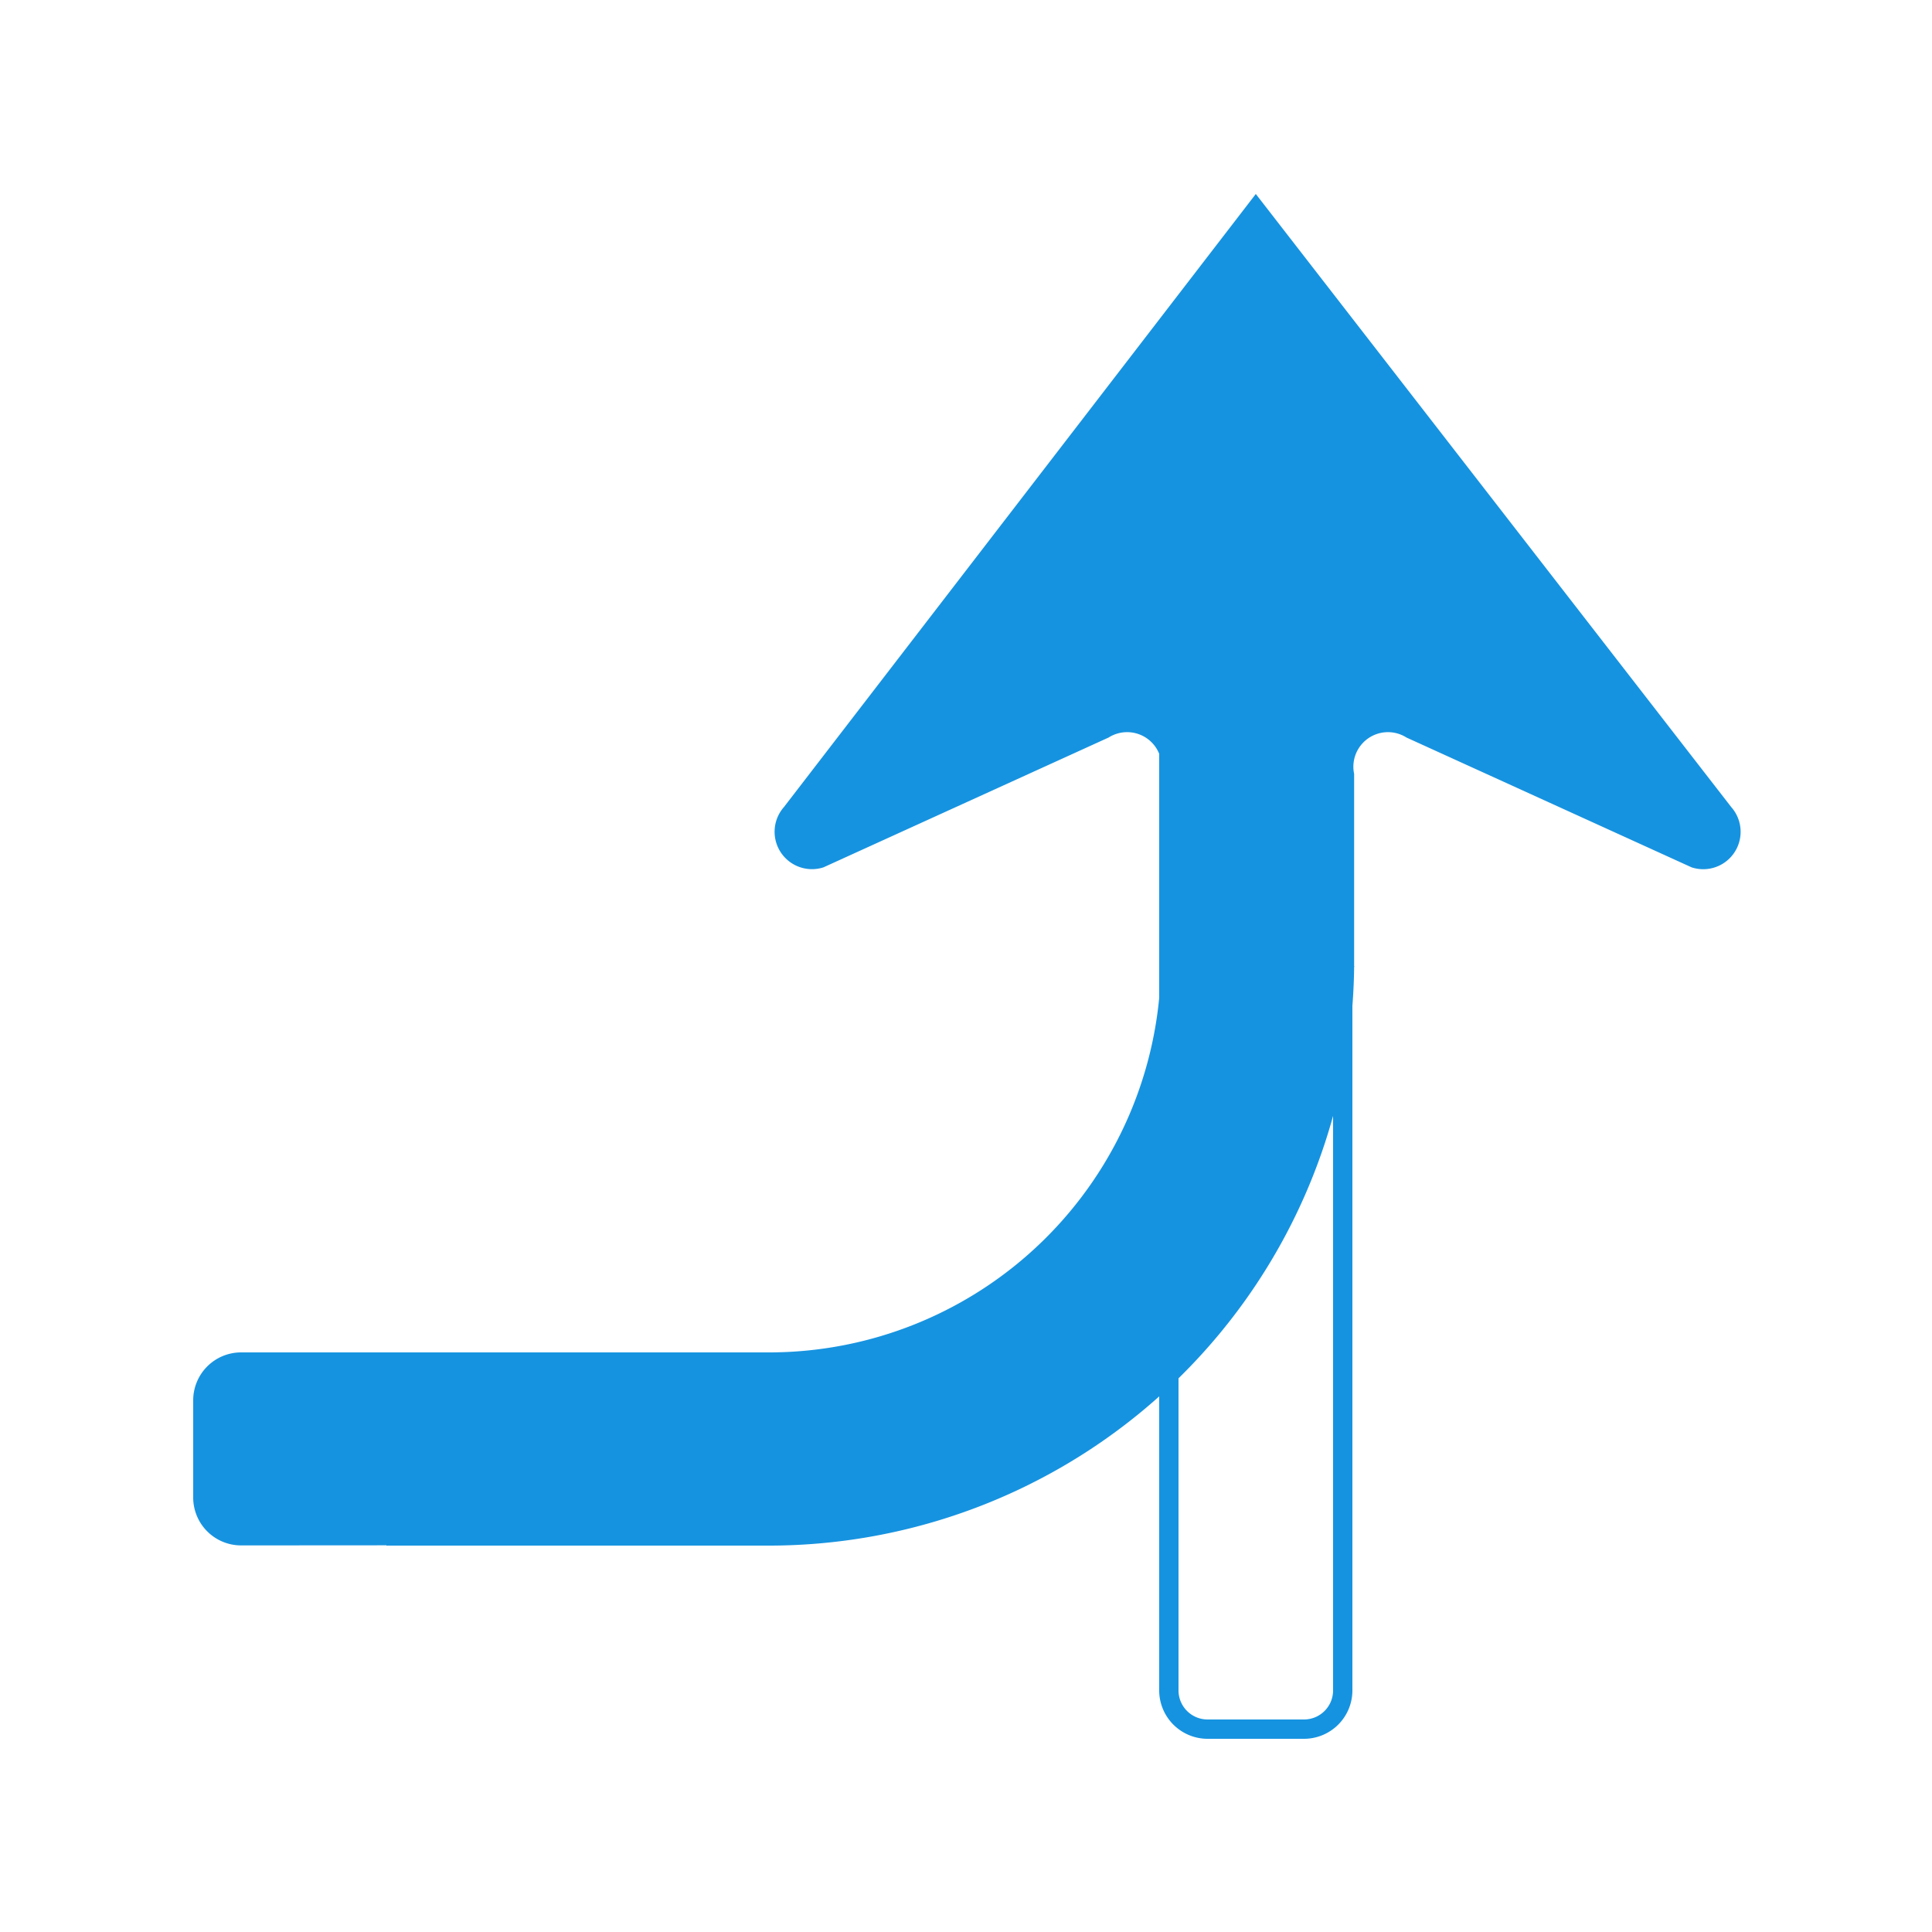 <svg id="WORKING_ICONS" data-name="WORKING ICONS" xmlns="http://www.w3.org/2000/svg" width="20" height="20" viewBox="0 0 20 20">
  <title>direction</title>
  <path fill="#1693e0" d="M13.8,7.2V17.499a0.301,0.301,0,0,1-.301.301H12.501A0.301,0.301,0,0,1,12.2,17.499V7.2h1.6M14,7H12V17.499A0.501,0.501,0,0,0,12.501,18h0.998A0.501,0.501,0,0,0,14,17.499V7h0Zm0.018,3V8.012a0.358,0.358,0,0,1,.542-0.377l2.952,1.344A0.387,0.387,0,0,0,17.922,8.355L13,2.008l-4.885,6.347a0.387,0.387,0,0,0,.409.624l2.952-1.344a0.358,0.358,0,0,1,.542.377v1.999A4.058,4.058,0,0,1,7.945,14H2.496A0.496,0.496,0,0,0,2,14.496v1.006a0.496,0.496,0,0,0,.497.496L4,15.997V16H7.945a6.06,6.06,0,0,0,6.073-5.989L14.02,10"/>
</svg>
